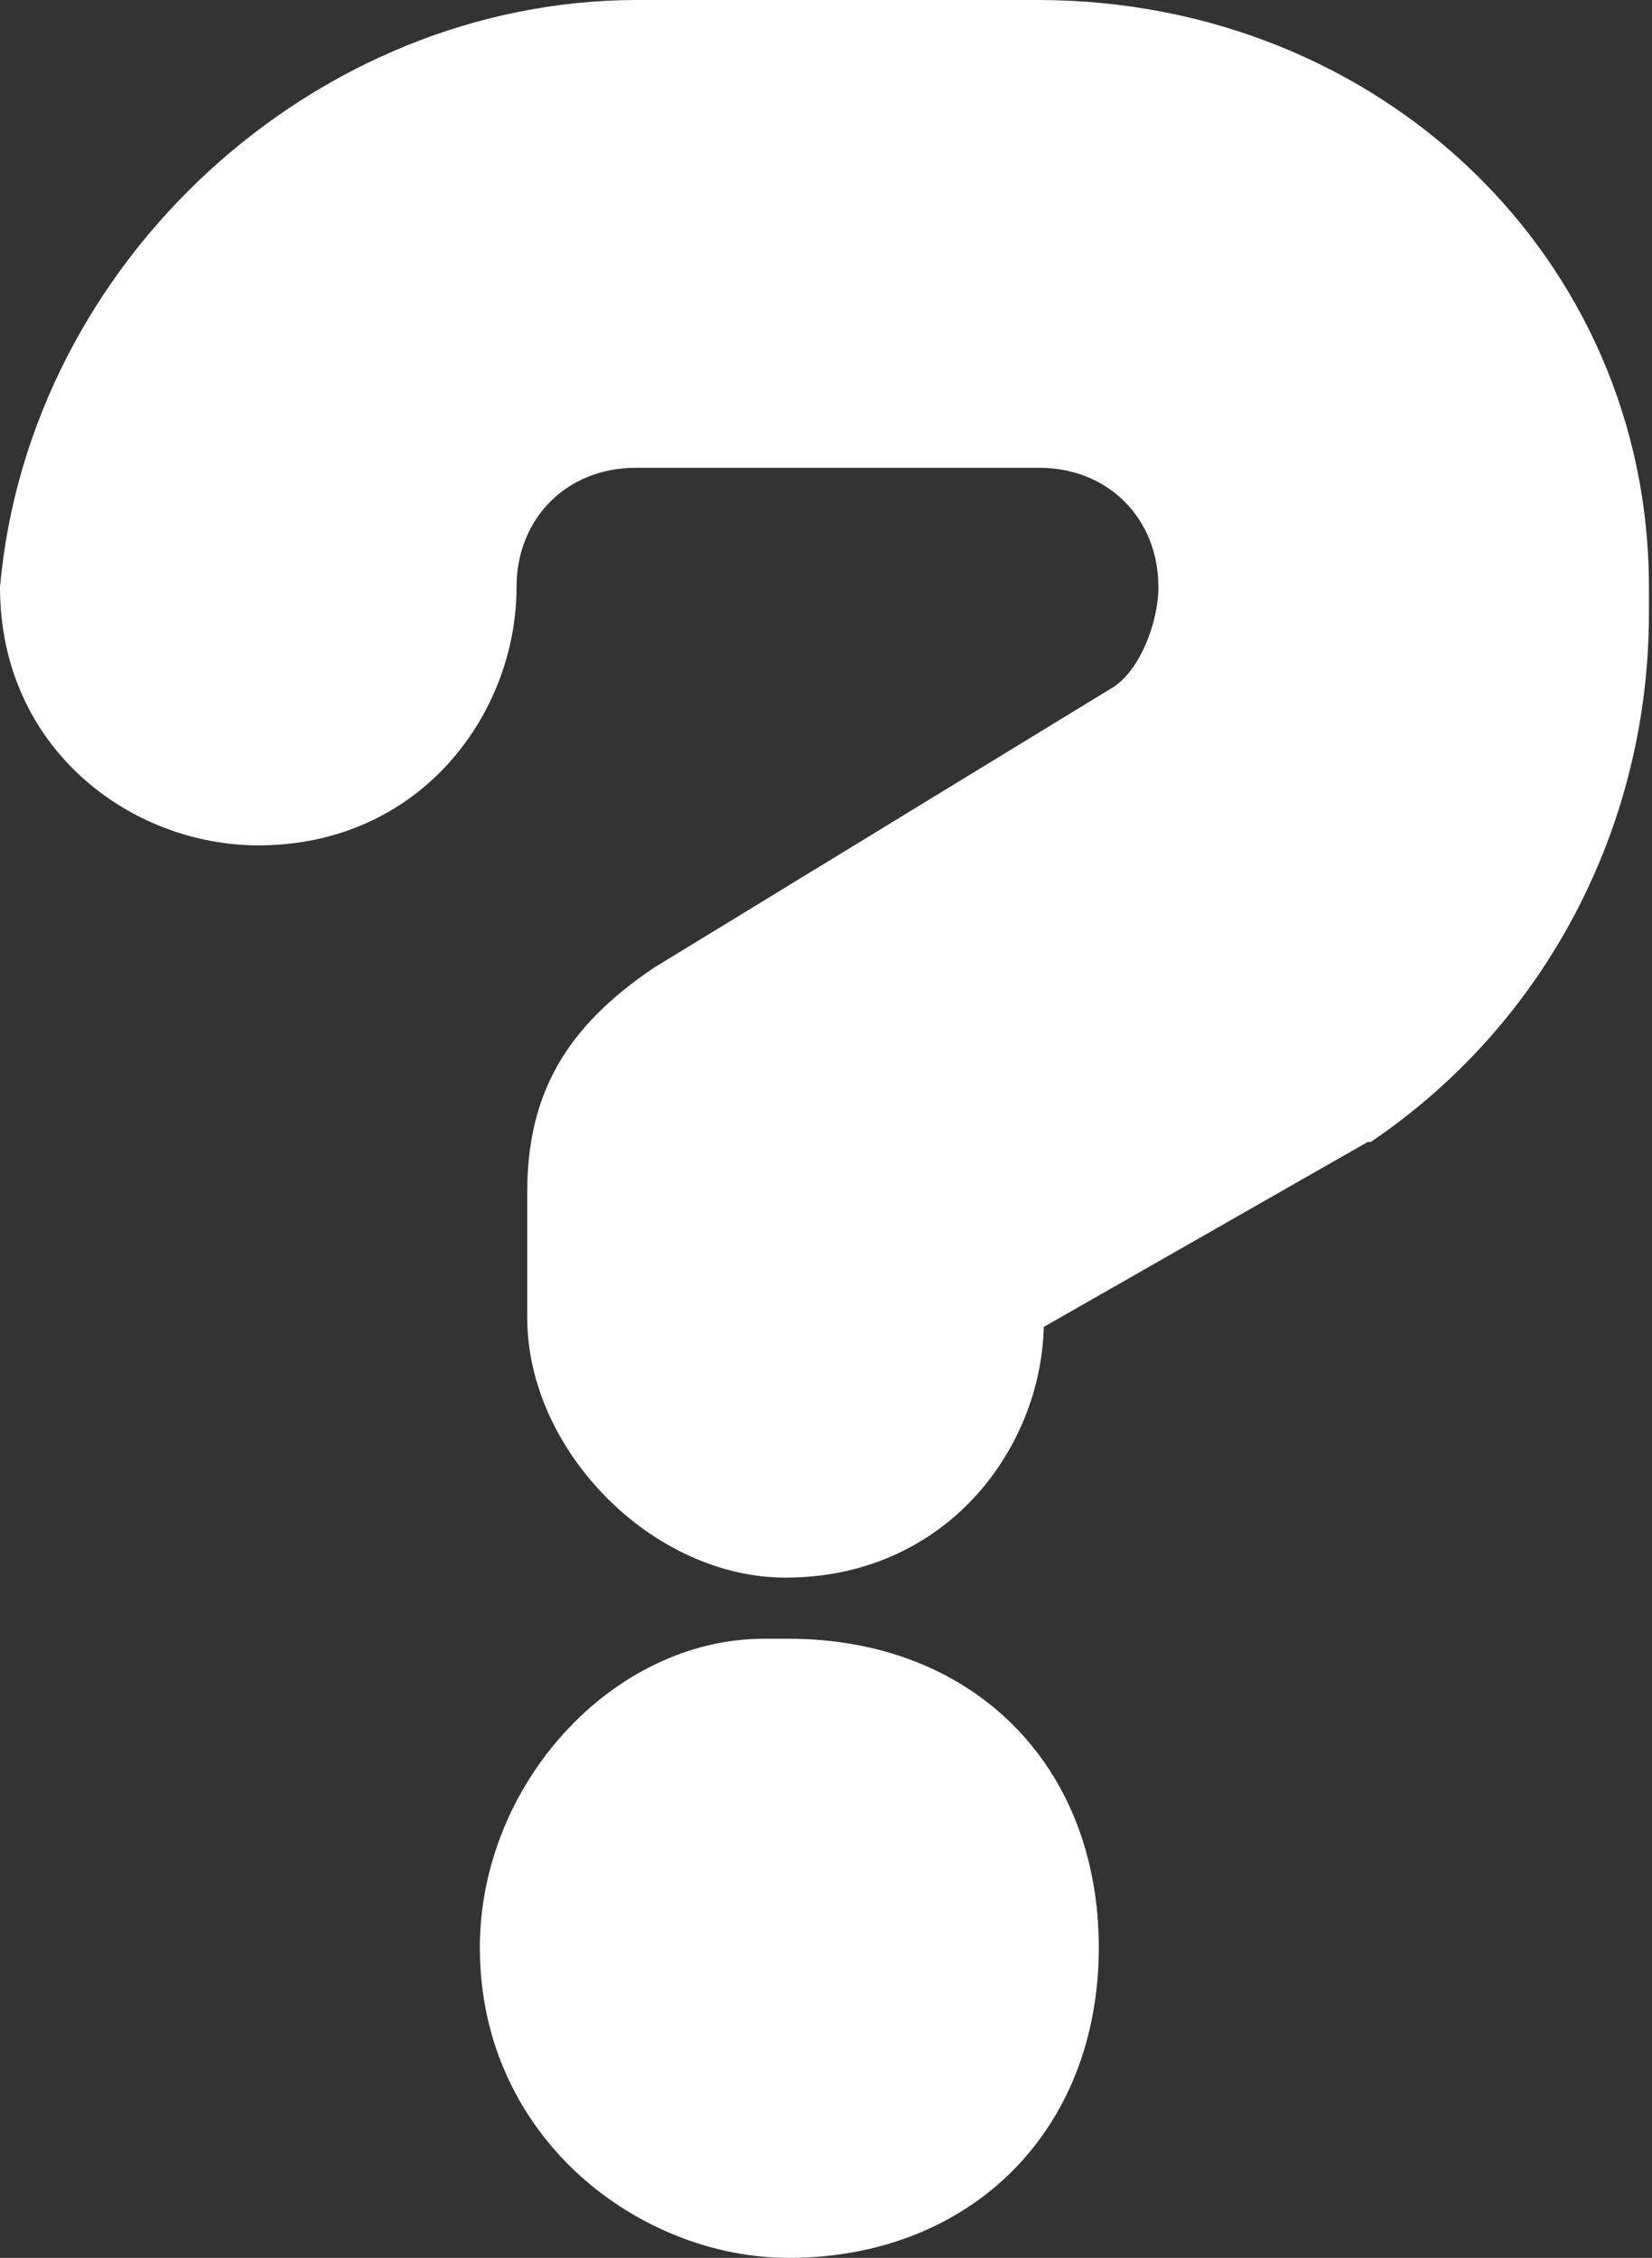 <?xml version="1.0" encoding="UTF-8"?>
<svg id="_图层_2" data-name="图层_2" xmlns="http://www.w3.org/2000/svg" width="10.81" height="14.77" viewBox="0 0 10.81 14.77">
  <rect x="0" y="0" width="10.81" height="14.77" fill="#333333" stroke="none"/>
  <defs>
    <style>
      .cls-1 {
        fill: #fff;
      }
    </style>
  </defs>
  <g id="_图层_2-2" data-name="_图层_2">
    <path class="cls-1" d="M5.16,10.72h-.16c-.99,0-1.86.95-1.86,2.02,0,1.25,1.05,2.03,2.02,2.03,1.19,0,2.03-.83,2.03-2.03s-.83-2.02-2.03-2.02Z"/>
    <path class="cls-1" d="M6.81,0h-2.64C2.06,0,.19,1.71,0,3.84c0,1.06.86,1.69,1.69,1.69,1.06,0,1.69-.86,1.69-1.69,0-.45.33-.78.78-.78h2.64c.45,0,.78.33.78.78,0,.24-.13.57-.32.67l-2.98,1.82c-.58.39-.83.83-.83,1.47v.82c0,.87.82,1.7,1.69,1.7,1.04,0,1.67-.83,1.69-1.64l2.12-1.21h.02c1.14-.77,1.82-2.06,1.82-3.46v-.17c0-2.15-1.76-3.84-4-3.84Z"/>
  </g>
</svg>